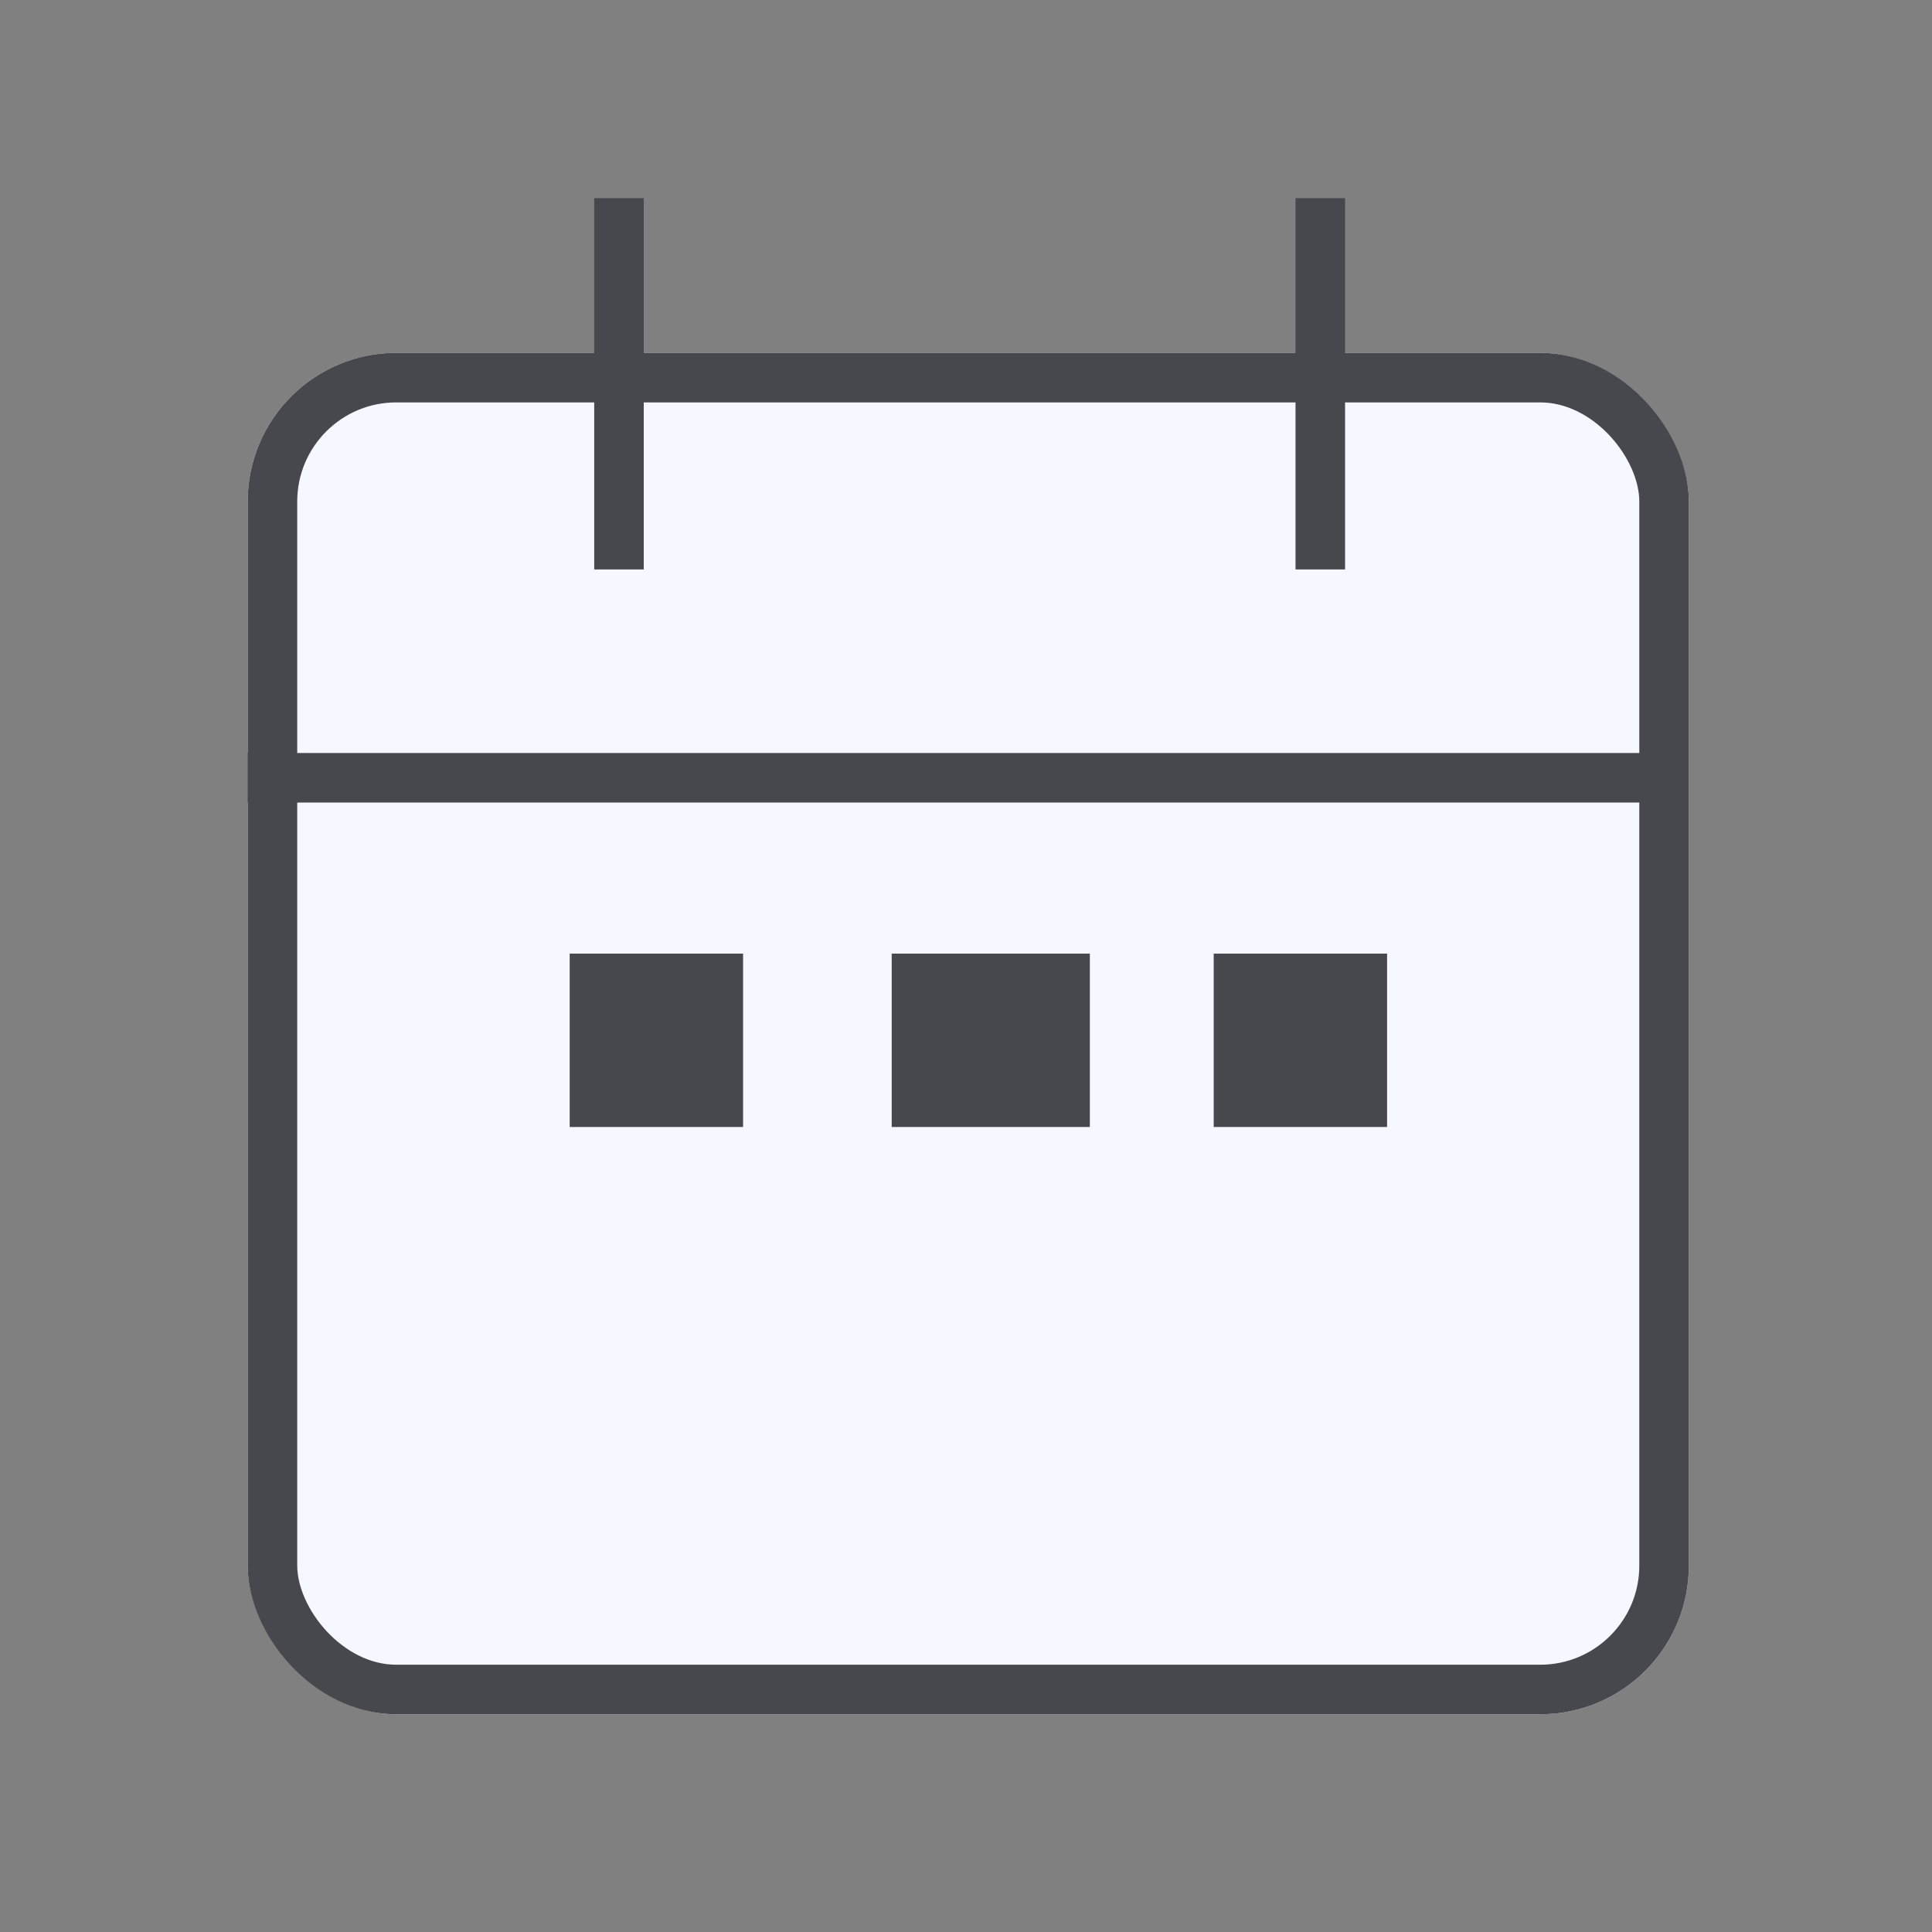 <svg xmlns="http://www.w3.org/2000/svg" width="78" height="78" viewBox="0 0 78 78">
  <rect x="0" y="0" width="78" height="78" fill="#808080" stroke="none"/>
  <g id="ic-date" transform="translate(-932 -374)">
    <g id="Group_628" data-name="Group 628" transform="translate(923 389.5)">
      <g id="Group_570" data-name="Group 570" transform="translate(19 -1.254)">
        <g id="Rectangle_864" data-name="Rectangle 864" transform="translate(0)" fill="#f5f8ff" stroke="#46484d" stroke-width="2">
          <rect width="58.183" height="54.963" rx="6" stroke="none"/>
          <rect x="1" y="1" width="56.183" height="52.963" rx="5" fill="none"/>
        </g>
        <path id="Path_258" data-name="Path 258" d="M-10,20.6H47.522" transform="translate(10 -3.445)" fill="none" stroke="#46484d" stroke-width="2"/>
      </g>
      <g id="Group_629" data-name="Group 629" transform="translate(2)">
        <rect id="Rectangle_1085" data-name="Rectangle 1085" width="7" height="7" transform="translate(30 23)" fill="#46484d"/>
        <rect id="Rectangle_1086" data-name="Rectangle 1086" width="8" height="7" transform="translate(43 23)" fill="#46484d"/>
        <rect id="Rectangle_1087" data-name="Rectangle 1087" width="7" height="7" transform="translate(56 23)" fill="#46484d"/>
      </g>
      <g id="Group_627" data-name="Group 627" transform="translate(33.99 -7.5)">
        <line id="Line_38" data-name="Line 38" y2="14.99" fill="none" stroke="#46484d" stroke-width="2"/>
        <line id="Line_39" data-name="Line 39" y2="14.99" transform="translate(28.314)" fill="none" stroke="#46484d" stroke-width="2"/>
      </g>
    </g>
    <g id="icon-bg-boundary" transform="translate(932 374)">
      <rect id="Rectangle_1088" data-name="Rectangle 1088" width="78" height="78" fill="none" opacity="0.32"/>
    </g>
  </g>
</svg>
